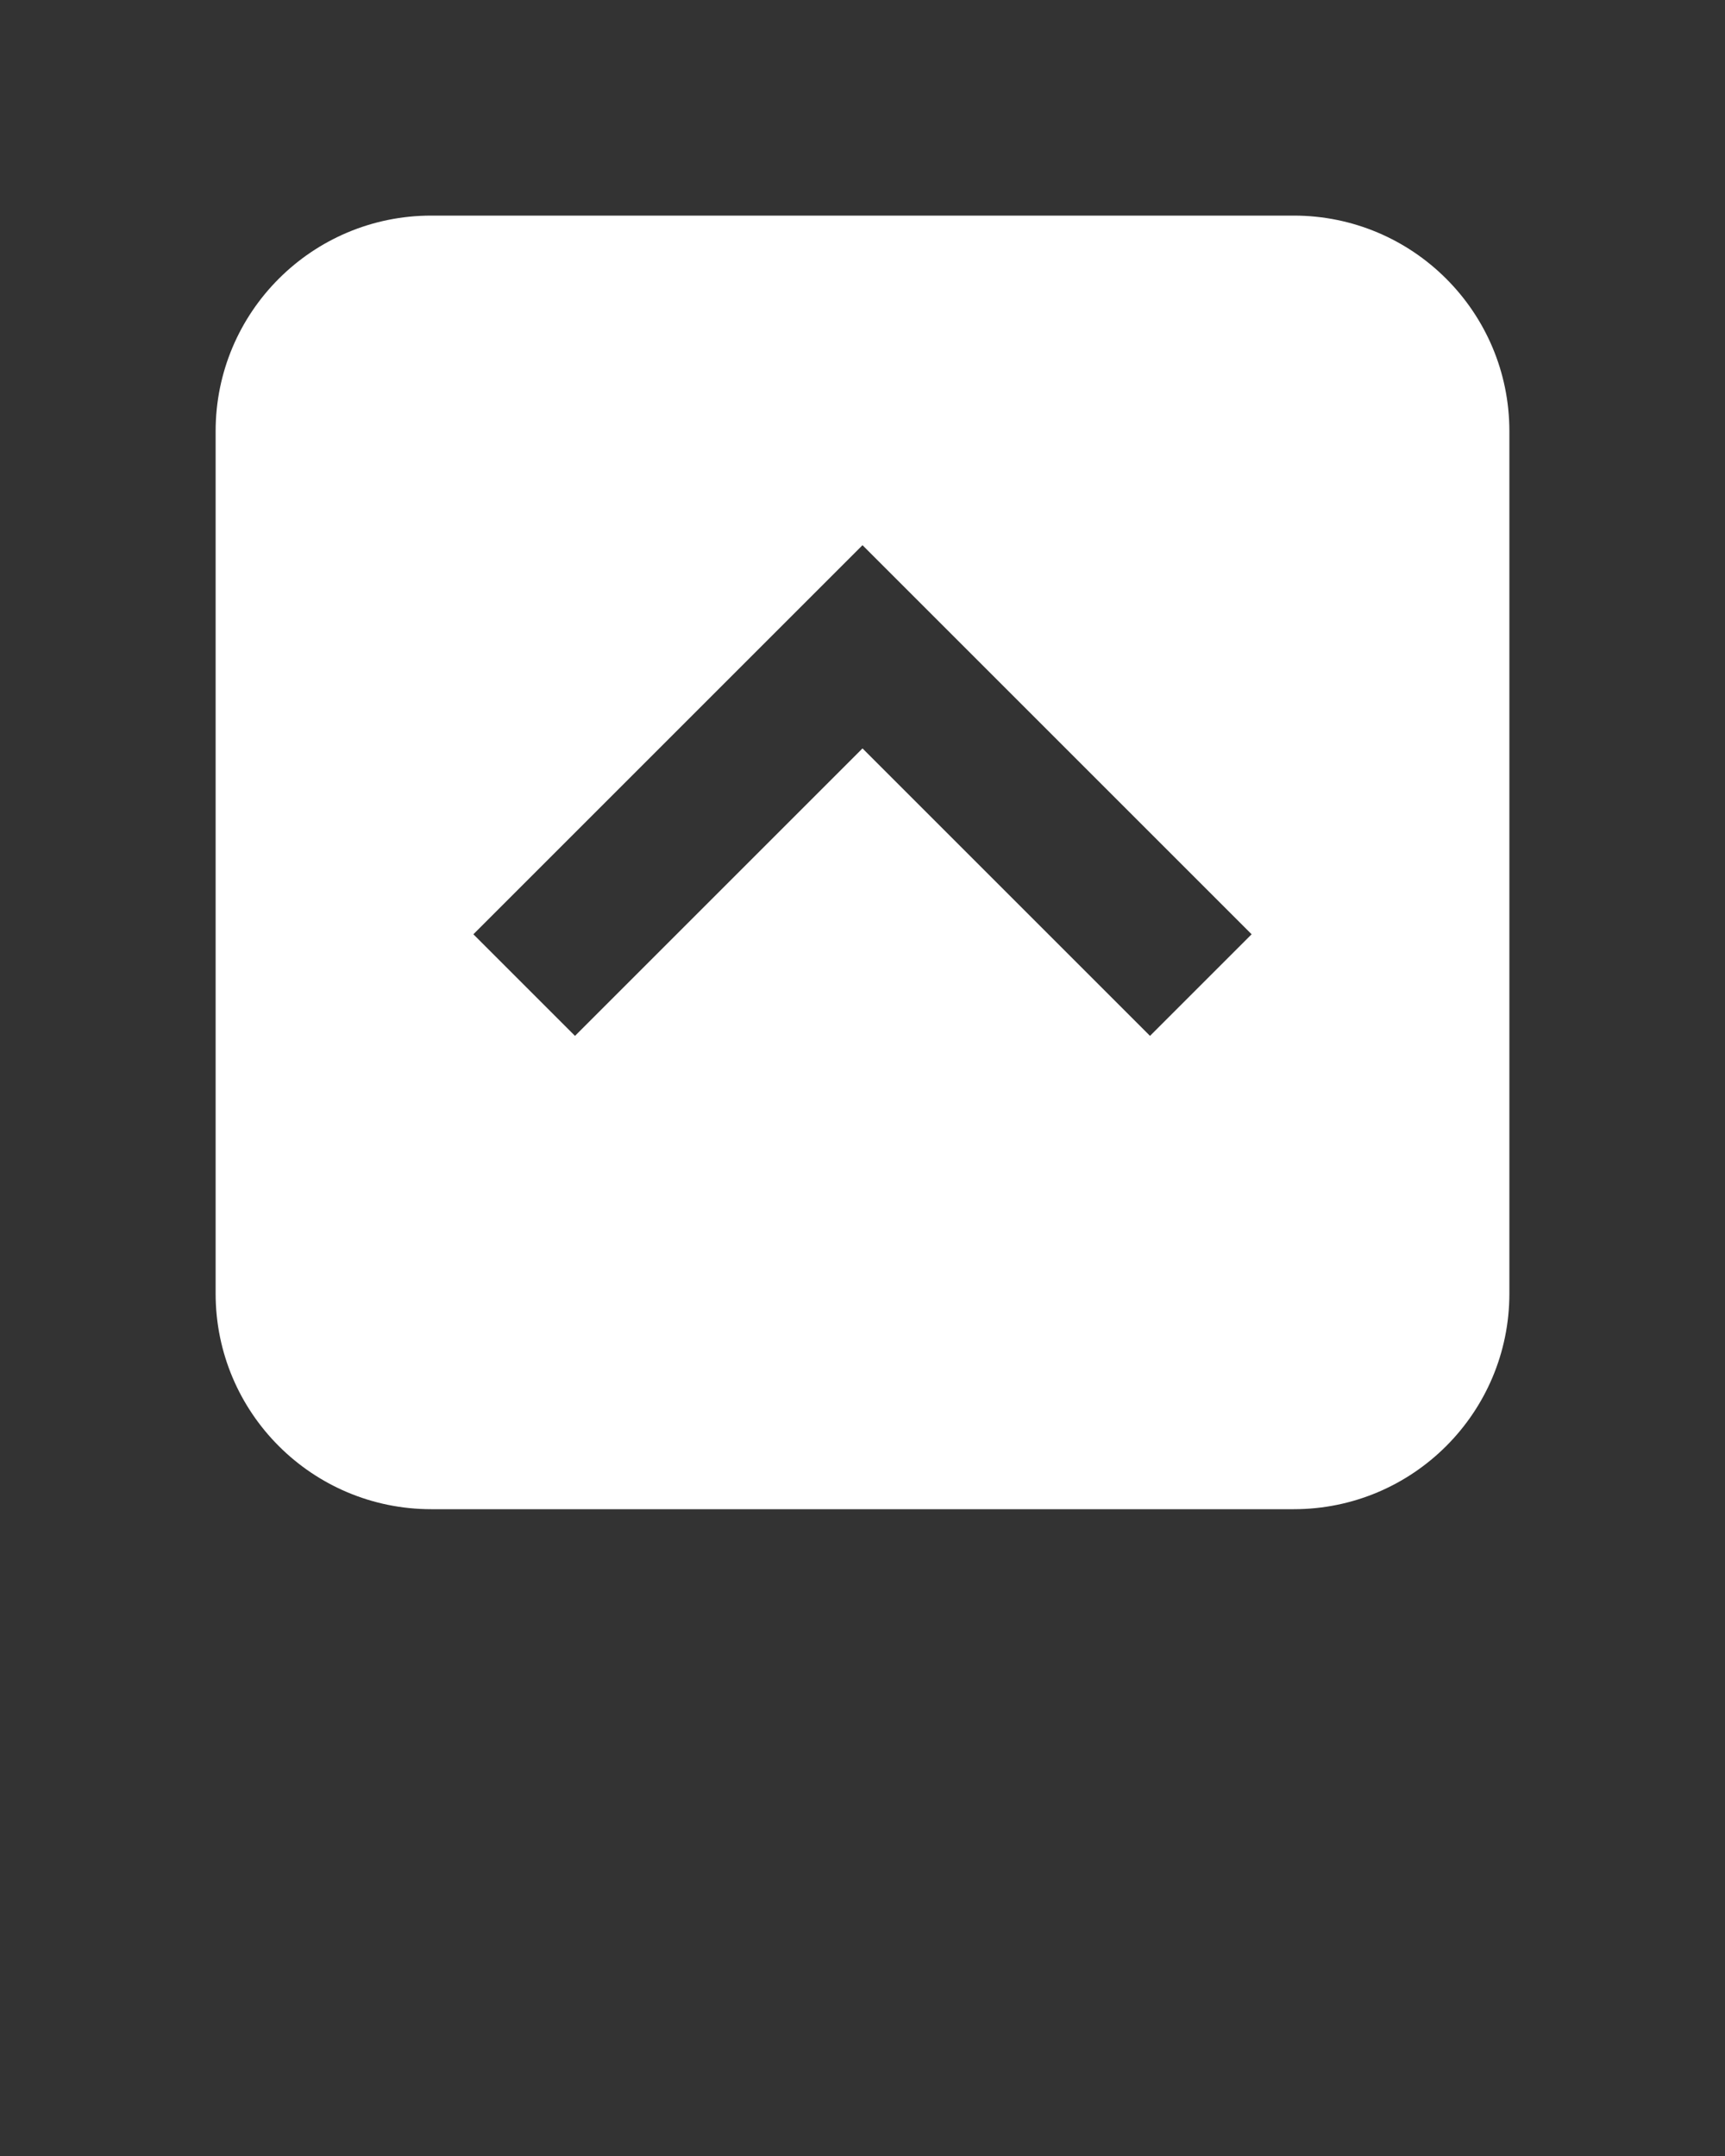 <svg xmlns="http://www.w3.org/2000/svg" xmlns:xlink="http://www.w3.org/1999/xlink" viewBox="0 0 24 30" version="1.1" x="0px" y="0px"><rect x="0" y="0" width="24" height="30" fill="#333333" stroke="none"/><g stroke="none" stroke-width="1" fill="none" fill-rule="evenodd"><path fill="#ffffff" d="M16,14.414 L12,10.414 L8,14.414 L6.586,13 L12,7.586 L17.414,13 L16,14.414 Z M18,3 L6,3 C4.343,3 3,4.343 3,6 L3,18 C3,19.657 4.343,21 6,21 L18,21 C19.657,21 21,19.657 21,18 L21,6 C21,4.343 19.657,3 18,3 L18,3 Z" /></g></svg>